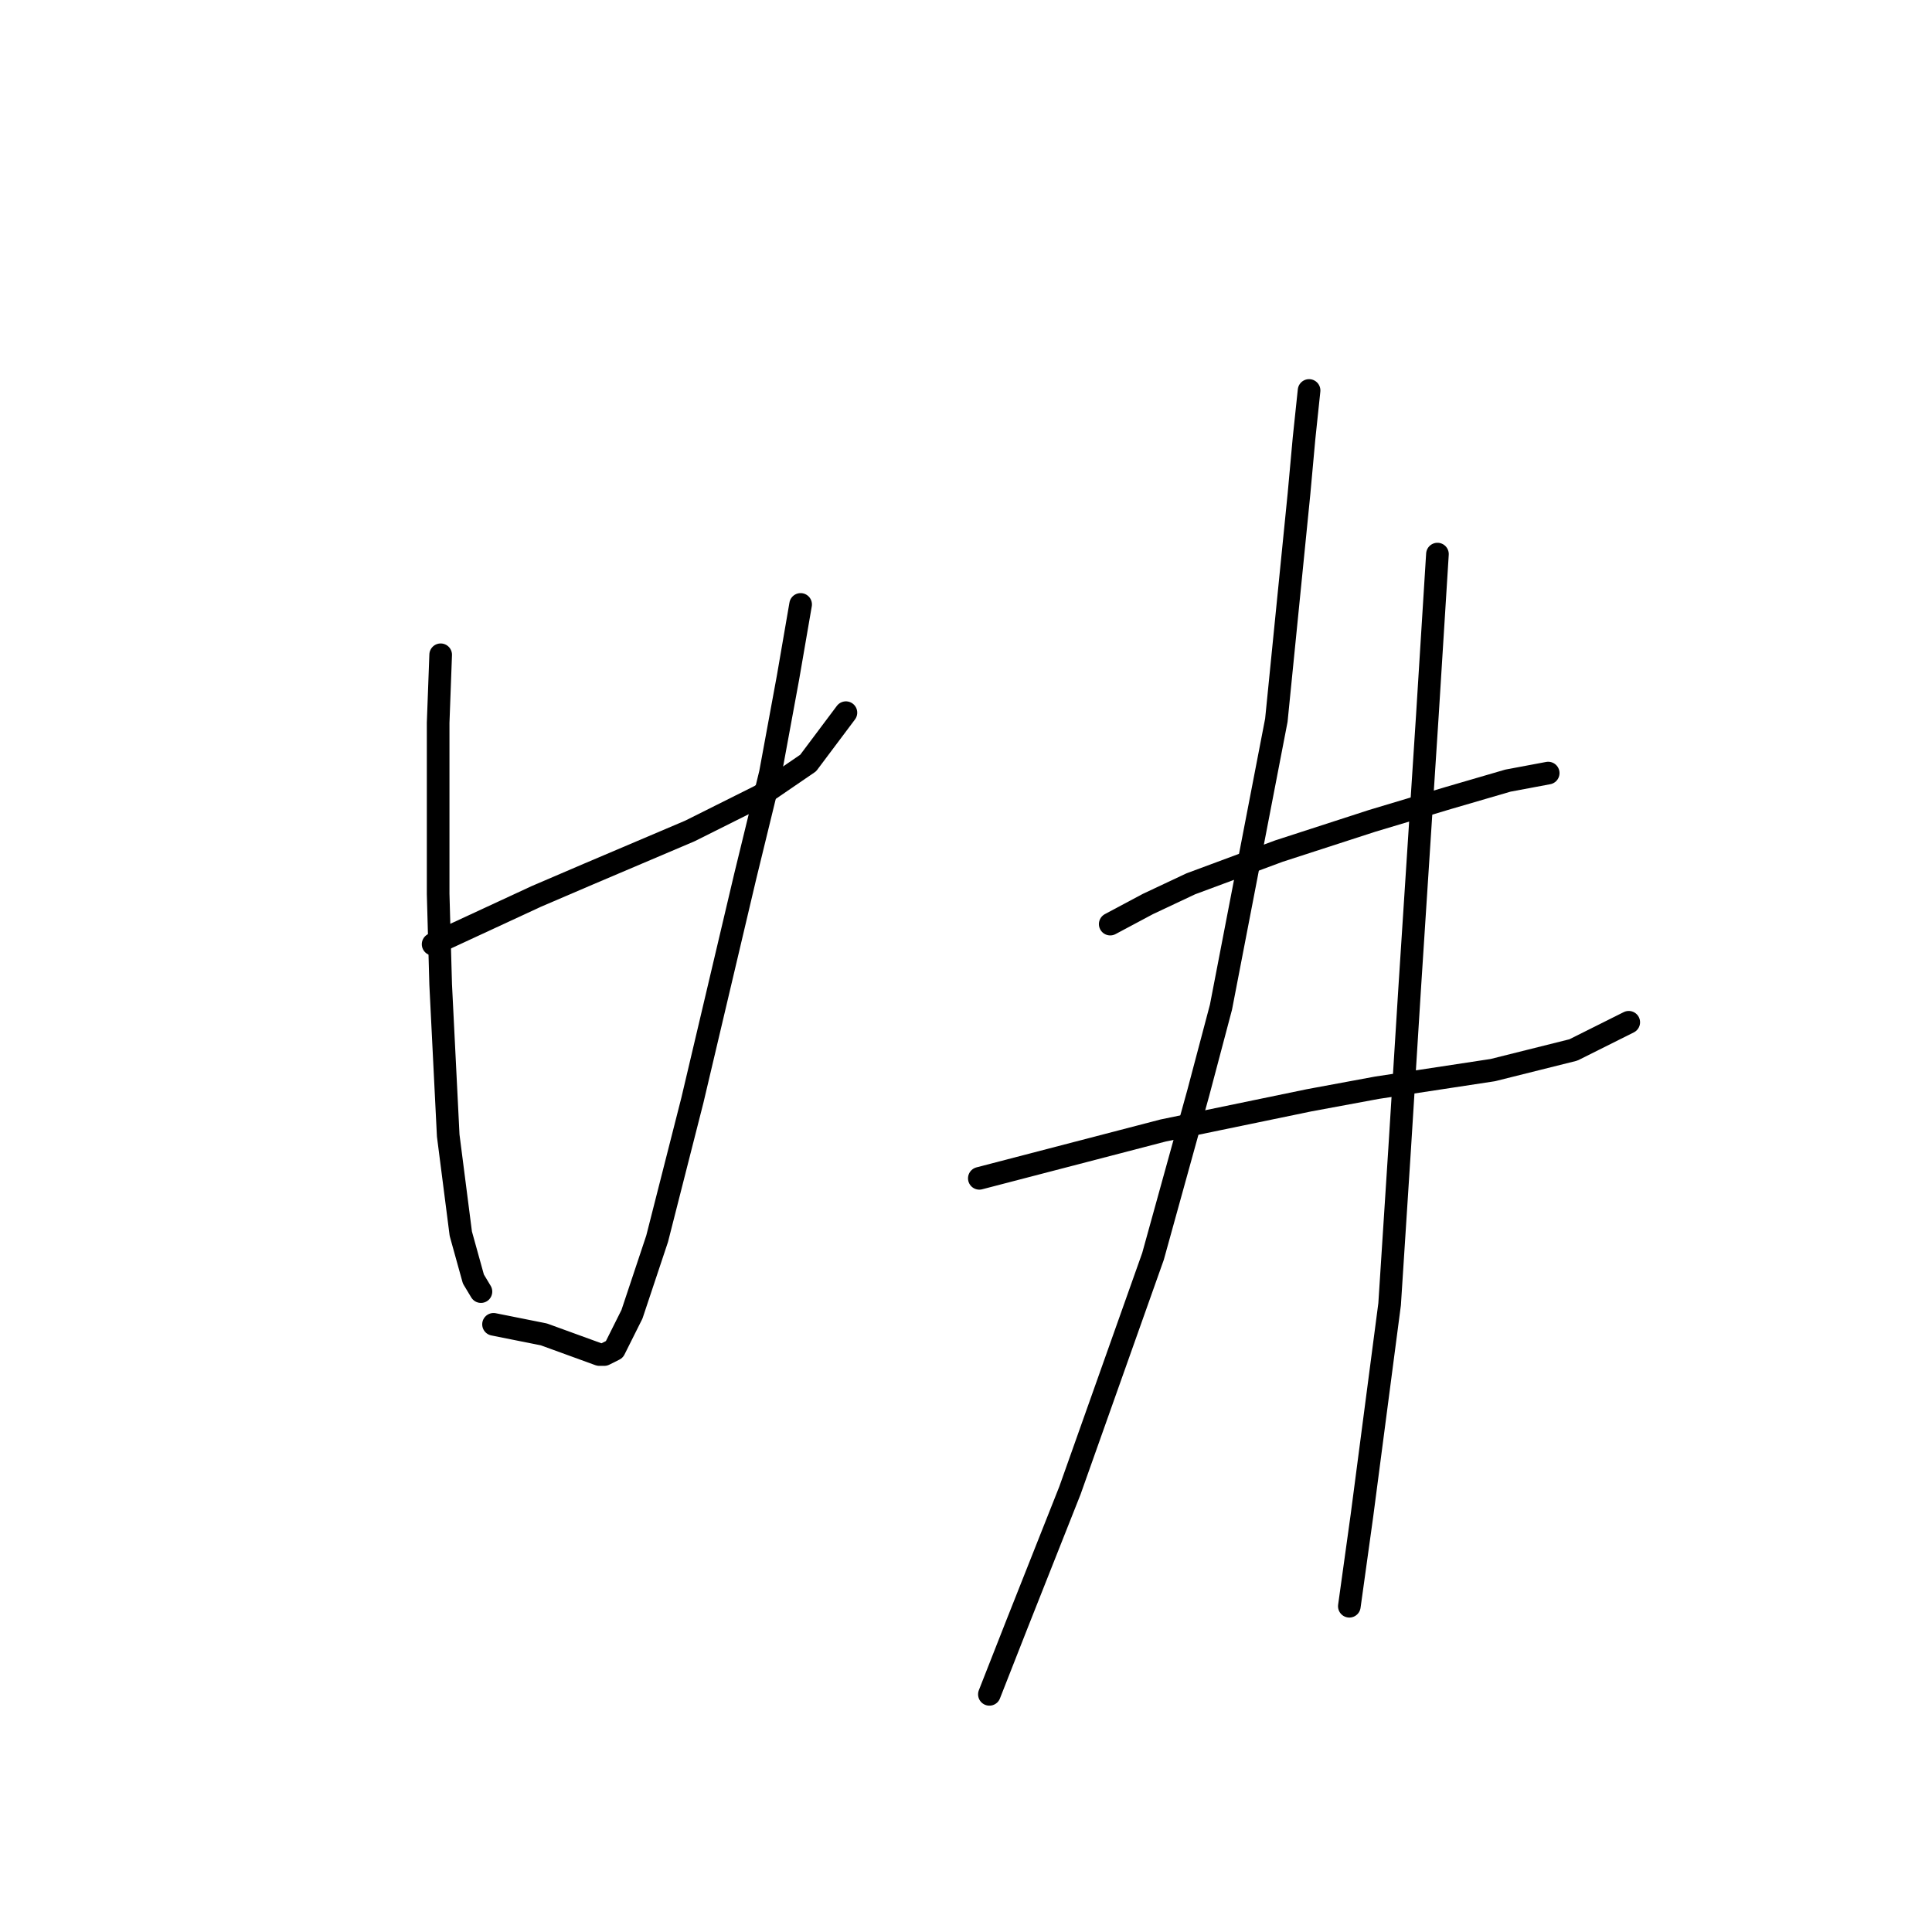 <?xml version="1.0" standalone="no"?>
    <svg width="256" height="256" xmlns="http://www.w3.org/2000/svg" version="1.1">
    <polyline stroke="black" stroke-width="3" stroke-linecap="round" fill="transparent" stroke-linejoin="round" points="57.39 125.117 71.065 118.78 78.069 115.778 91.41 110.108 100.749 105.439 107.086 101.103 112.089 94.432 112.089 94.432 " />
        <polyline stroke="black" stroke-width="3" stroke-linecap="round" fill="transparent" stroke-linejoin="round" points="58.391 86.761 58.057 95.766 58.057 107.106 58.057 118.446 58.391 130.453 59.391 150.465 61.059 163.473 62.726 169.477 63.727 171.144 63.727 171.144 " />
        <polyline stroke="black" stroke-width="3" stroke-linecap="round" fill="transparent" stroke-linejoin="round" points="106.086 80.09 104.418 89.763 102.083 102.437 98.748 116.112 91.744 145.796 87.074 164.14 83.739 174.146 81.404 178.815 80.07 179.483 79.403 179.483 75.734 178.148 72.065 176.814 68.73 176.147 65.395 175.48 65.395 175.48 " />
        <polyline stroke="black" stroke-width="3" stroke-linecap="round" fill="transparent" stroke-linejoin="round" points="147.11 122.449 152.113 119.78 157.783 117.112 169.456 112.776 181.797 108.774 191.803 105.772 199.808 103.437 205.144 102.437 205.144 102.437 " />
        <polyline stroke="black" stroke-width="3" stroke-linecap="round" fill="transparent" stroke-linejoin="round" points="129.766 156.135 154.114 149.798 173.459 145.796 182.464 144.128 197.807 141.794 208.48 139.125 215.817 135.456 215.817 135.456 " />
        <polyline stroke="black" stroke-width="3" stroke-linecap="round" fill="transparent" stroke-linejoin="round" points="173.459 51.74 172.792 58.077 172.125 65.415 169.123 95.433 161.785 133.455 158.783 144.795 152.78 166.475 141.773 197.493 134.769 215.17 131.1 224.509 131.1 224.509 " />
        <polyline stroke="black" stroke-width="3" stroke-linecap="round" fill="transparent" stroke-linejoin="round" points="190.469 73.42 189.802 84.093 189.135 94.766 186.8 130.787 185.466 152.133 184.132 172.812 180.463 200.829 178.795 212.836 178.795 212.836 " />
        </svg>